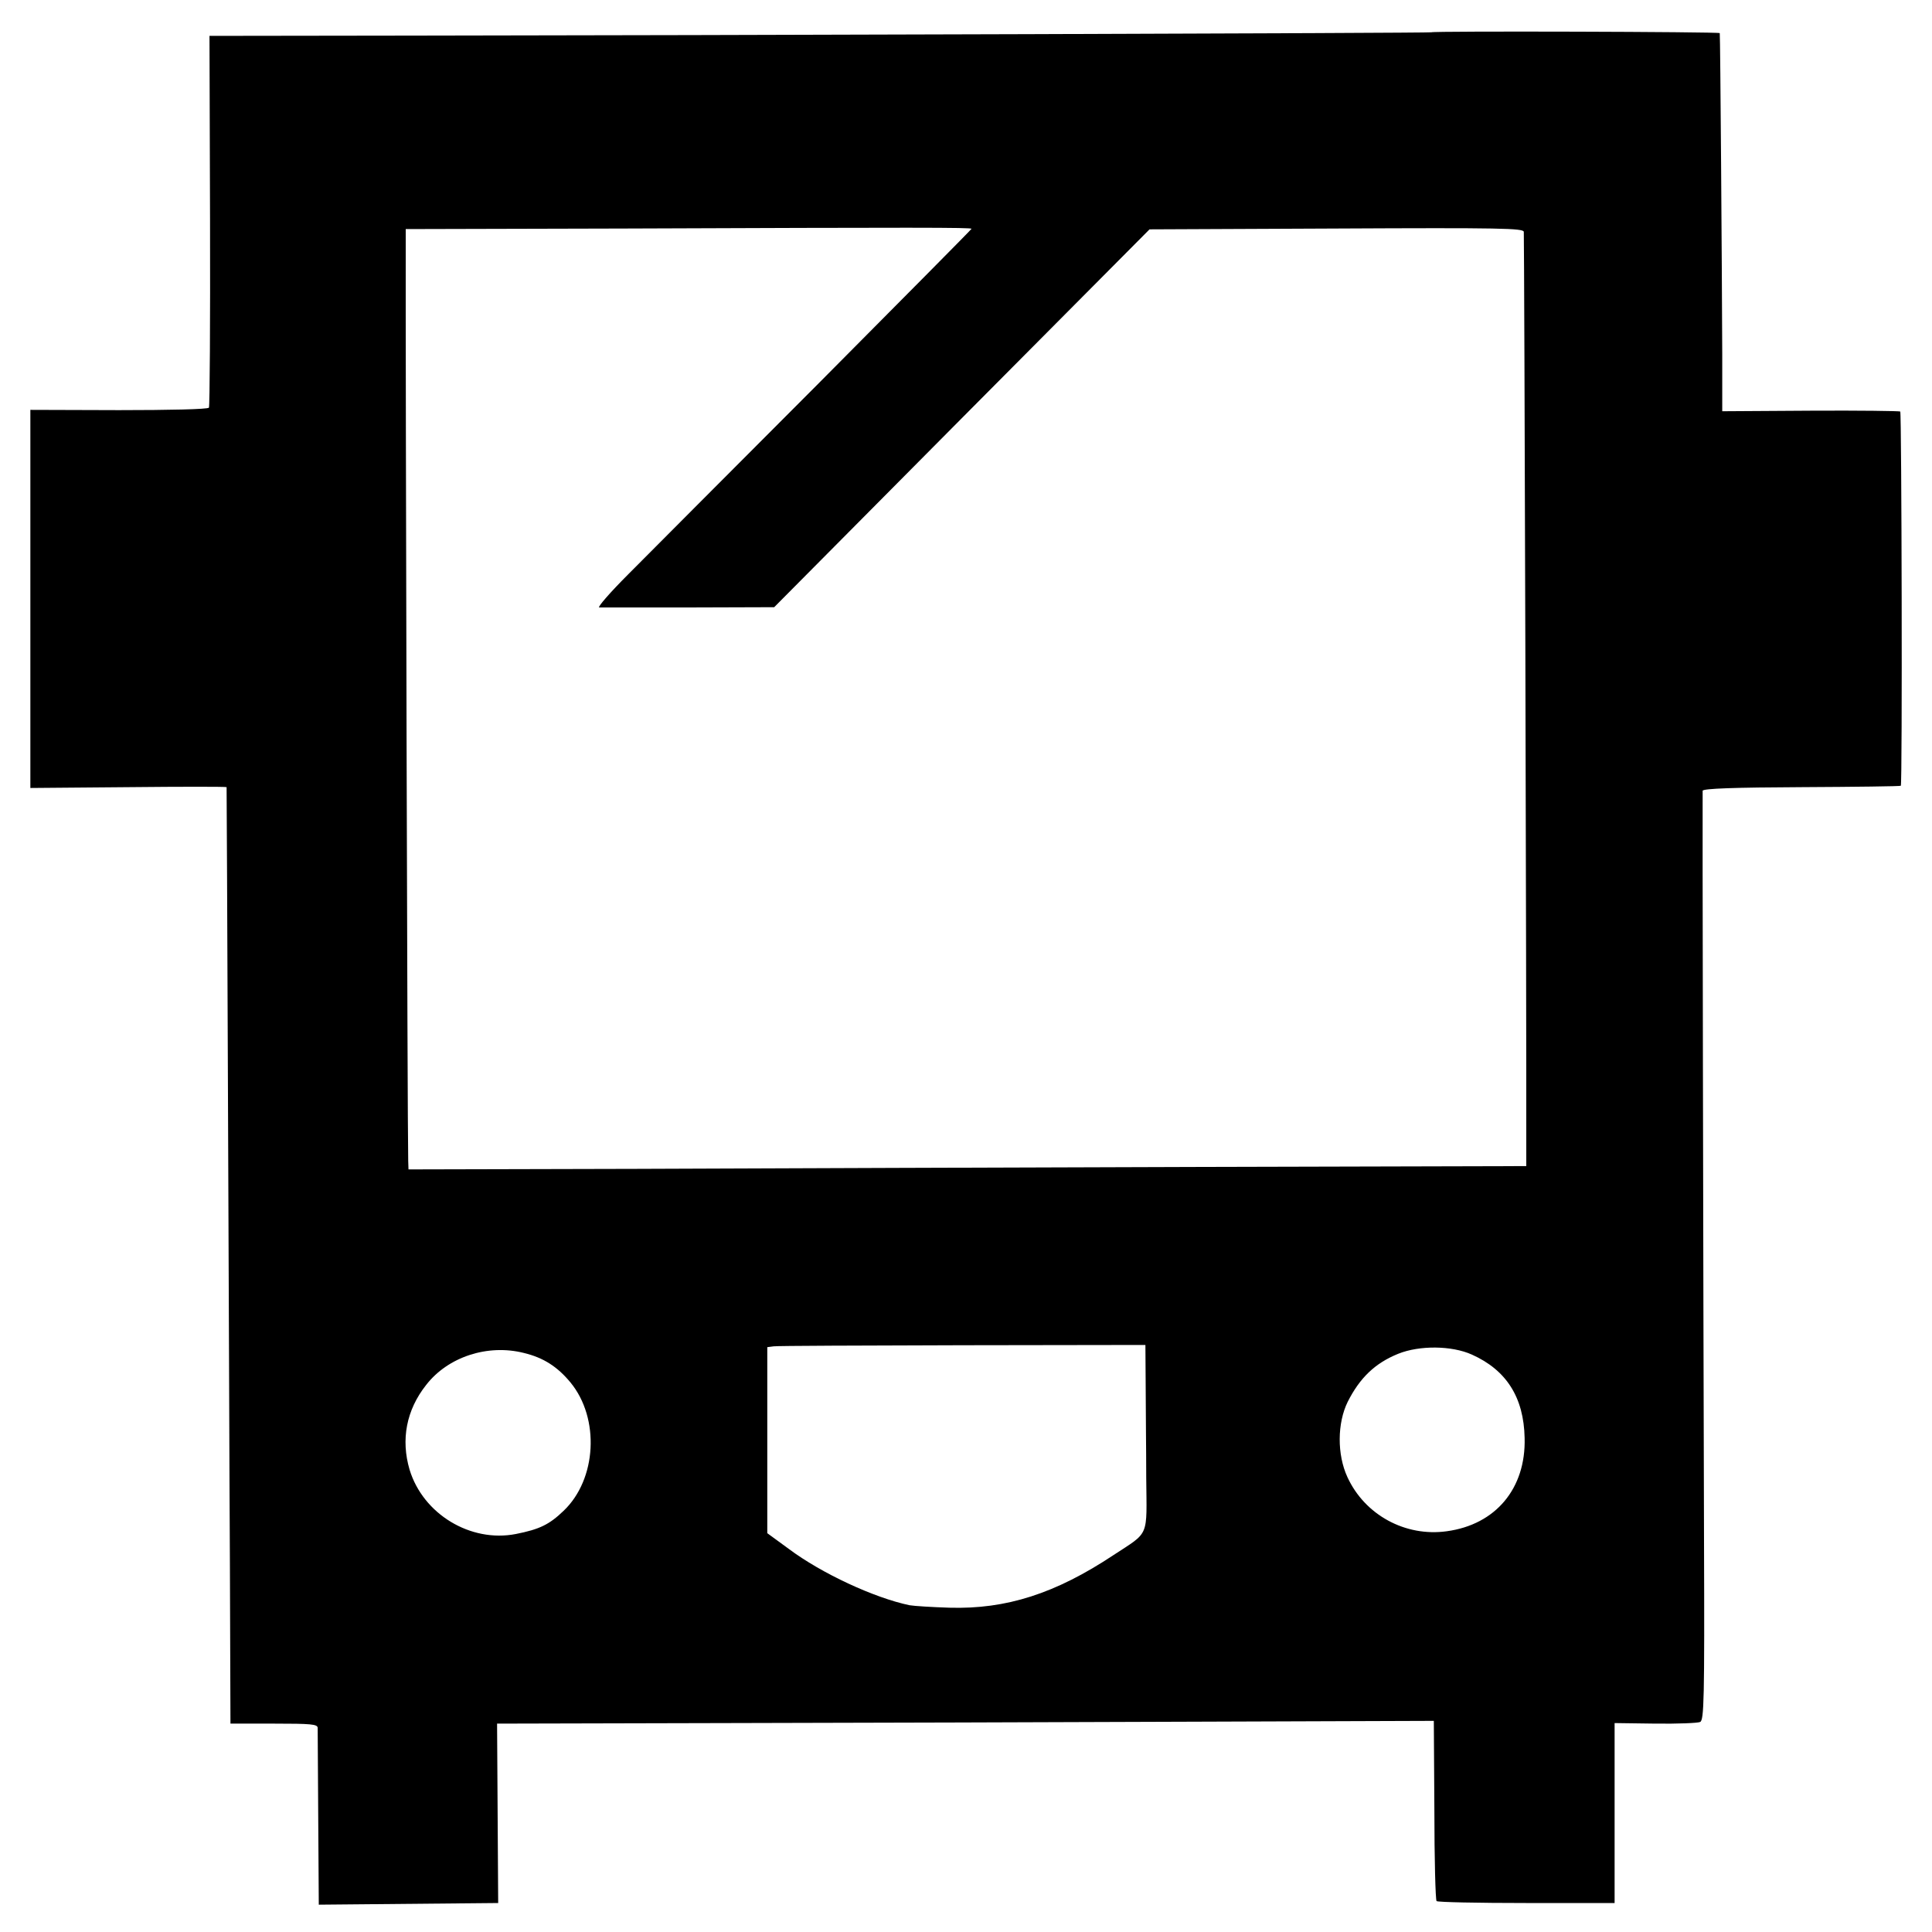 <?xml version="1.0" standalone="no"?>
<!DOCTYPE svg PUBLIC "-//W3C//DTD SVG 20010904//EN"
 "http://www.w3.org/TR/2001/REC-SVG-20010904/DTD/svg10.dtd">
<svg version="1.0" xmlns="http://www.w3.org/2000/svg"
 width="700pt" height="700pt" viewBox="0 0 700 700"
 preserveAspectRatio="xMidYMid meet">
<g transform="translate(0,700) scale(0.1,-0.1)"
fill="#000000" stroke="none">
<path d="M5186 6883 c-2 -3 -2650 -11 -3694 -12 l-733 -1 2 -669 c1 -368 -1
-673 -4 -678 -4 -6 -145 -9 -326 -9 l-321 1 0 -685 0 -685 355 3 c195 2 355 2
356 0 0 -2 3 -507 5 -1123 3 -616 5 -1379 7 -1695 l2 -575 158 0 c133 0 157
-2 158 -15 0 -8 1 -156 2 -328 l2 -313 325 3 325 3 -2 325 -2 325 832 2 c458
1 1221 3 1697 5 l865 3 2 -323 c0 -178 4 -326 8 -330 4 -4 150 -7 326 -7 l319
0 0 326 0 326 148 -2 c81 -1 154 2 162 6 14 7 16 80 14 656 -3 988 -6 2707 -5
2718 1 8 118 12 358 13 196 1 358 3 360 5 6 6 3 1350 -2 1356 -3 2 -149 4
-325 3 l-320 -2 0 207 c-1 292 -7 1157 -9 1163 -1 5 -1040 8 -1045 3z m-1666
-712 c0 -2 -253 -257 -562 -568 -310 -310 -616 -618 -682 -684 -65 -65 -112
-119 -105 -120 8 0 154 0 324 0 l310 1 680 685 680 684 678 3 c596 3 677 1
678 -12 2 -56 10 -2848 9 -3325 l0 -60 -1193 -3 c-655 -2 -1567 -5 -2024 -7
l-833 -2 -1 31 c-3 117 -10 2919 -9 3333 l0 43 793 2 c1058 4 1257 4 1257 -1z
m631 -4190 c0 -80 2 -231 2 -335 2 -219 13 -194 -118 -280 -211 -140 -389
-197 -595 -191 -63 2 -128 6 -145 9 -128 27 -318 115 -437 204 l-78 57 0 337
0 337 23 3 c12 2 320 3 685 4 l662 1 1 -146z m1182 111 c125 -56 188 -155 191
-302 5 -183 -105 -314 -282 -338 -150 -21 -297 59 -360 196 -38 82 -37 196 1
273 44 87 99 140 183 174 77 31 194 30 267 -3z m-3435 6 c71 -17 122 -50 169
-107 107 -130 95 -351 -25 -465 -52 -50 -87 -67 -173 -84 -164 -32 -336 72
-385 233 -32 109 -12 216 60 307 79 102 223 149 354 116z"/>
</g>
</svg>
